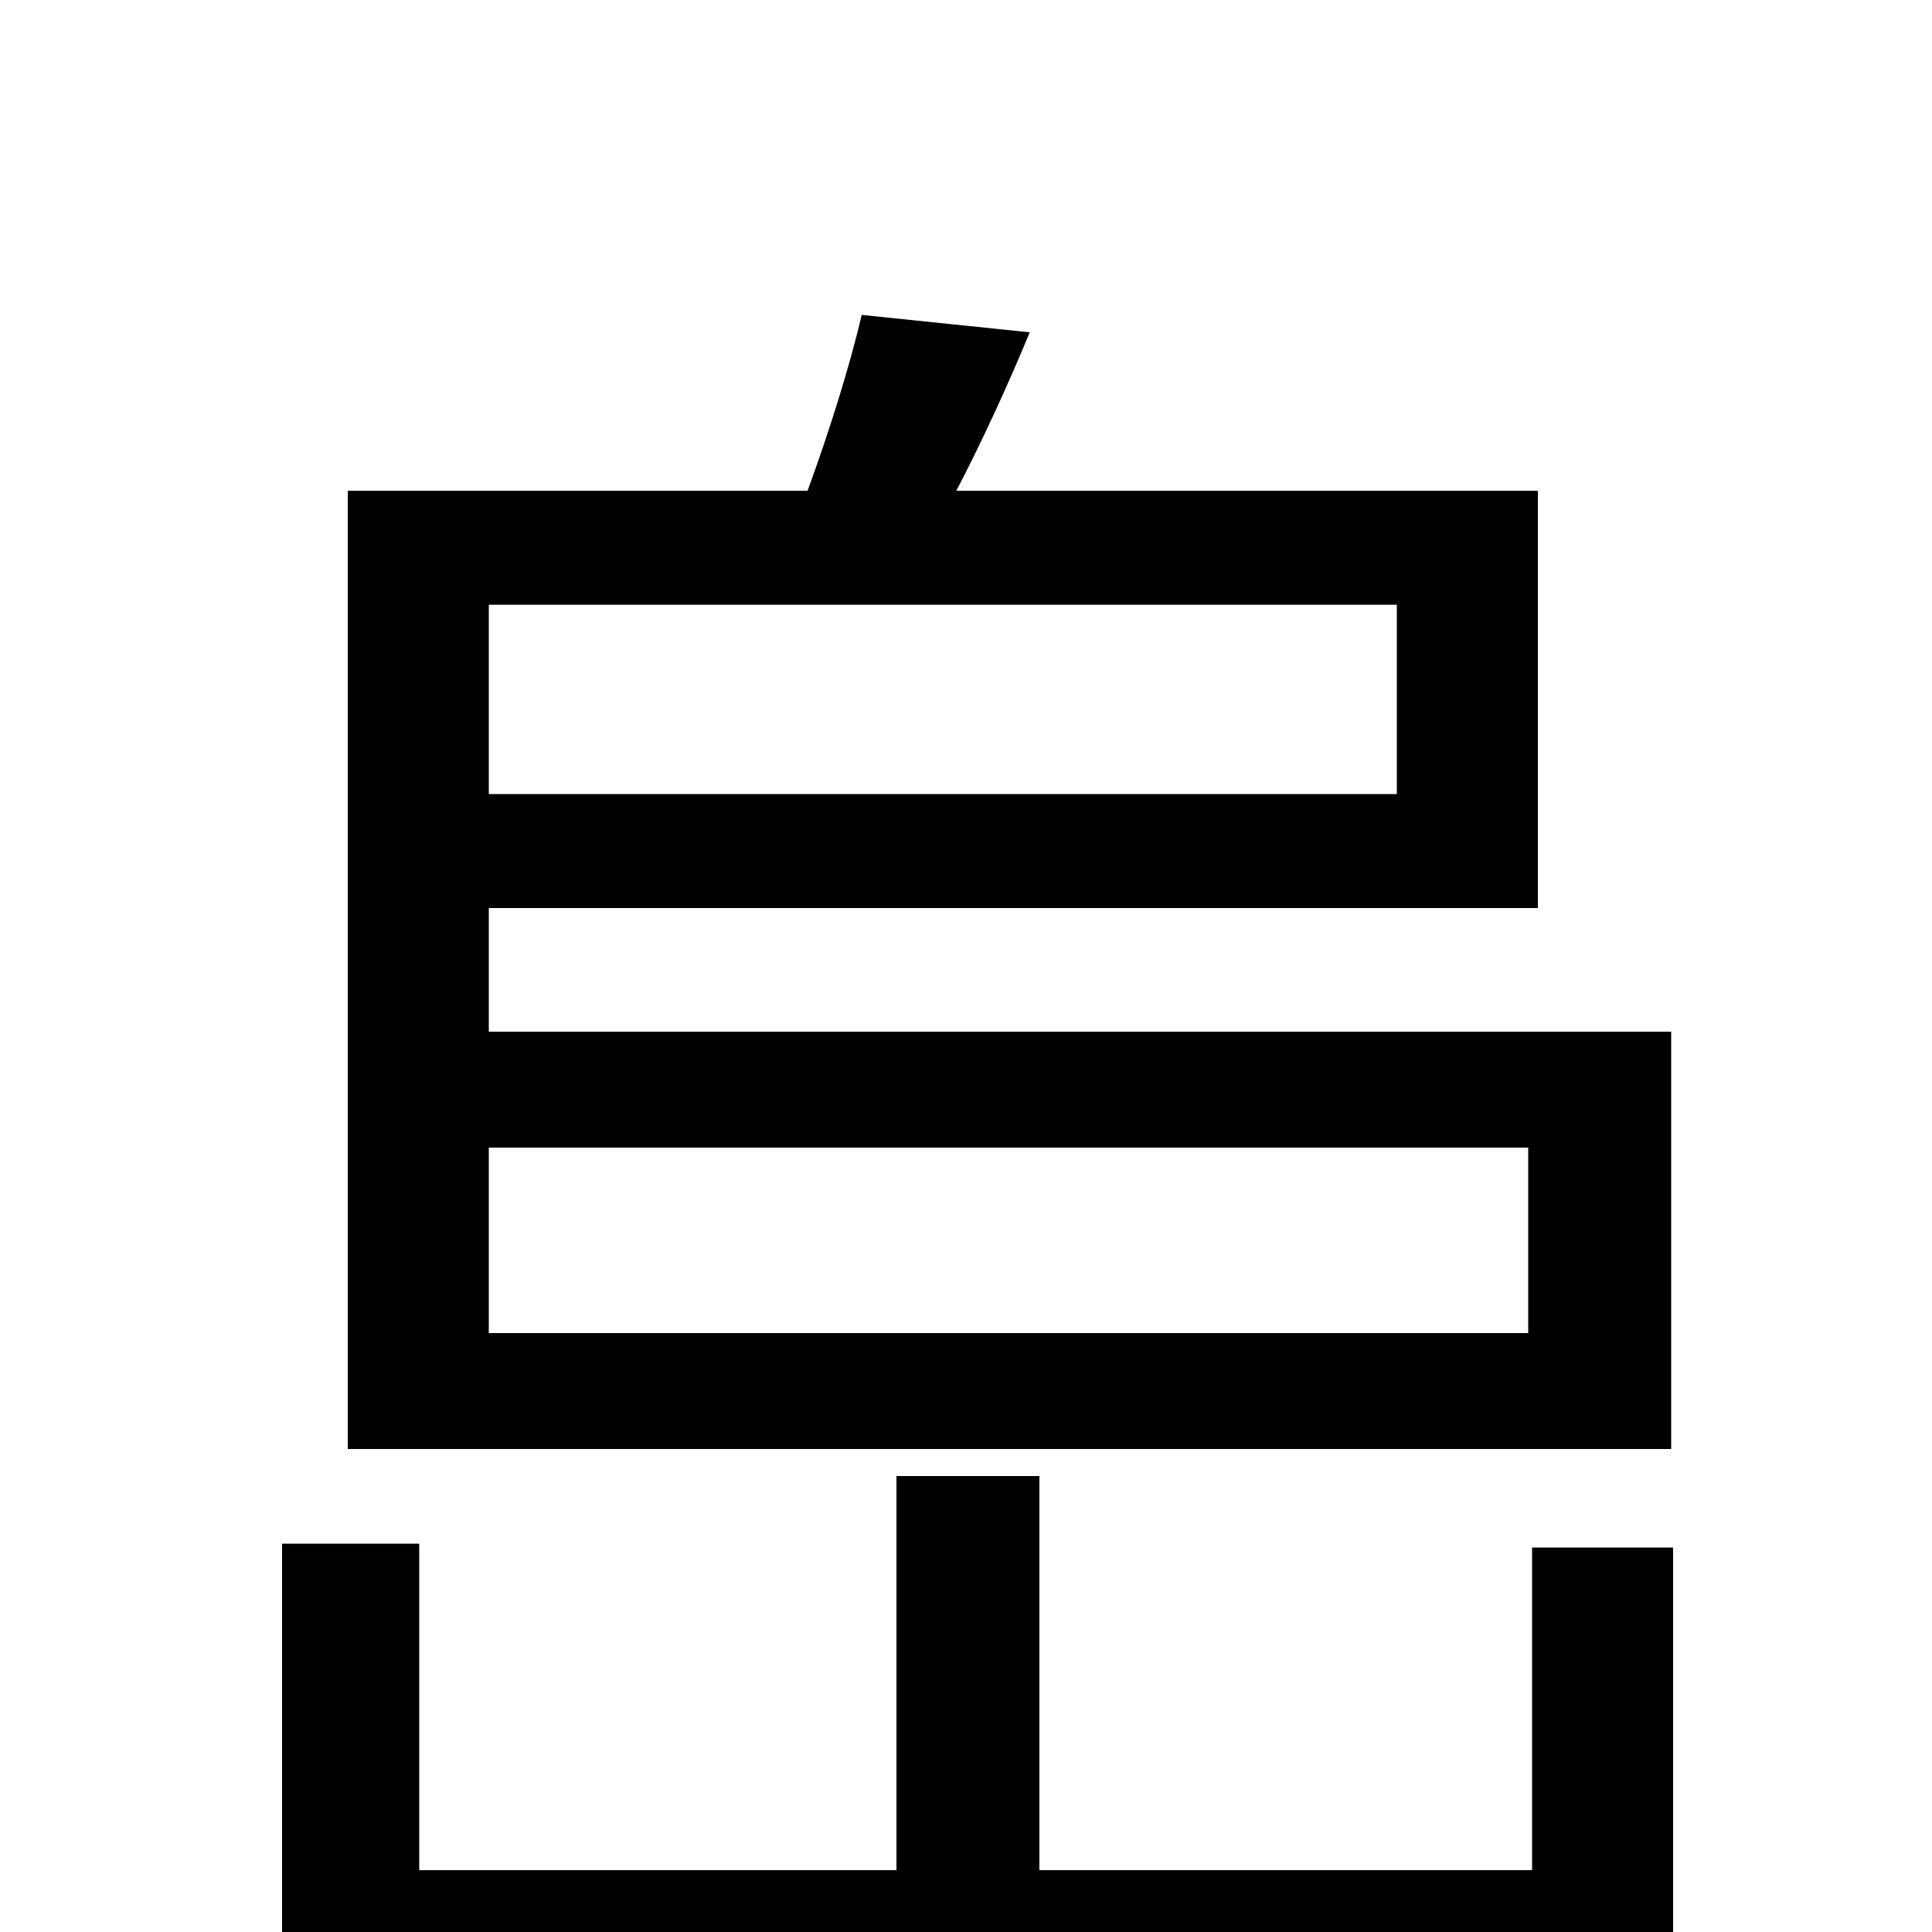 <svg xmlns="http://www.w3.org/2000/svg" viewBox="0 -1000 1000 1000">
	<path fill="#000000" d="M791 -310H253V-406H791ZM723 -687V-589H253V-687ZM865 -466H253V-530H796V-746H495C508 -771 521 -799 533 -828L446 -837C440 -811 429 -776 418 -746H180V-250H865ZM793 -199V-32H538V-236H464V-32H217V-201H146V34H793V73H866V-199Z"/>
</svg>